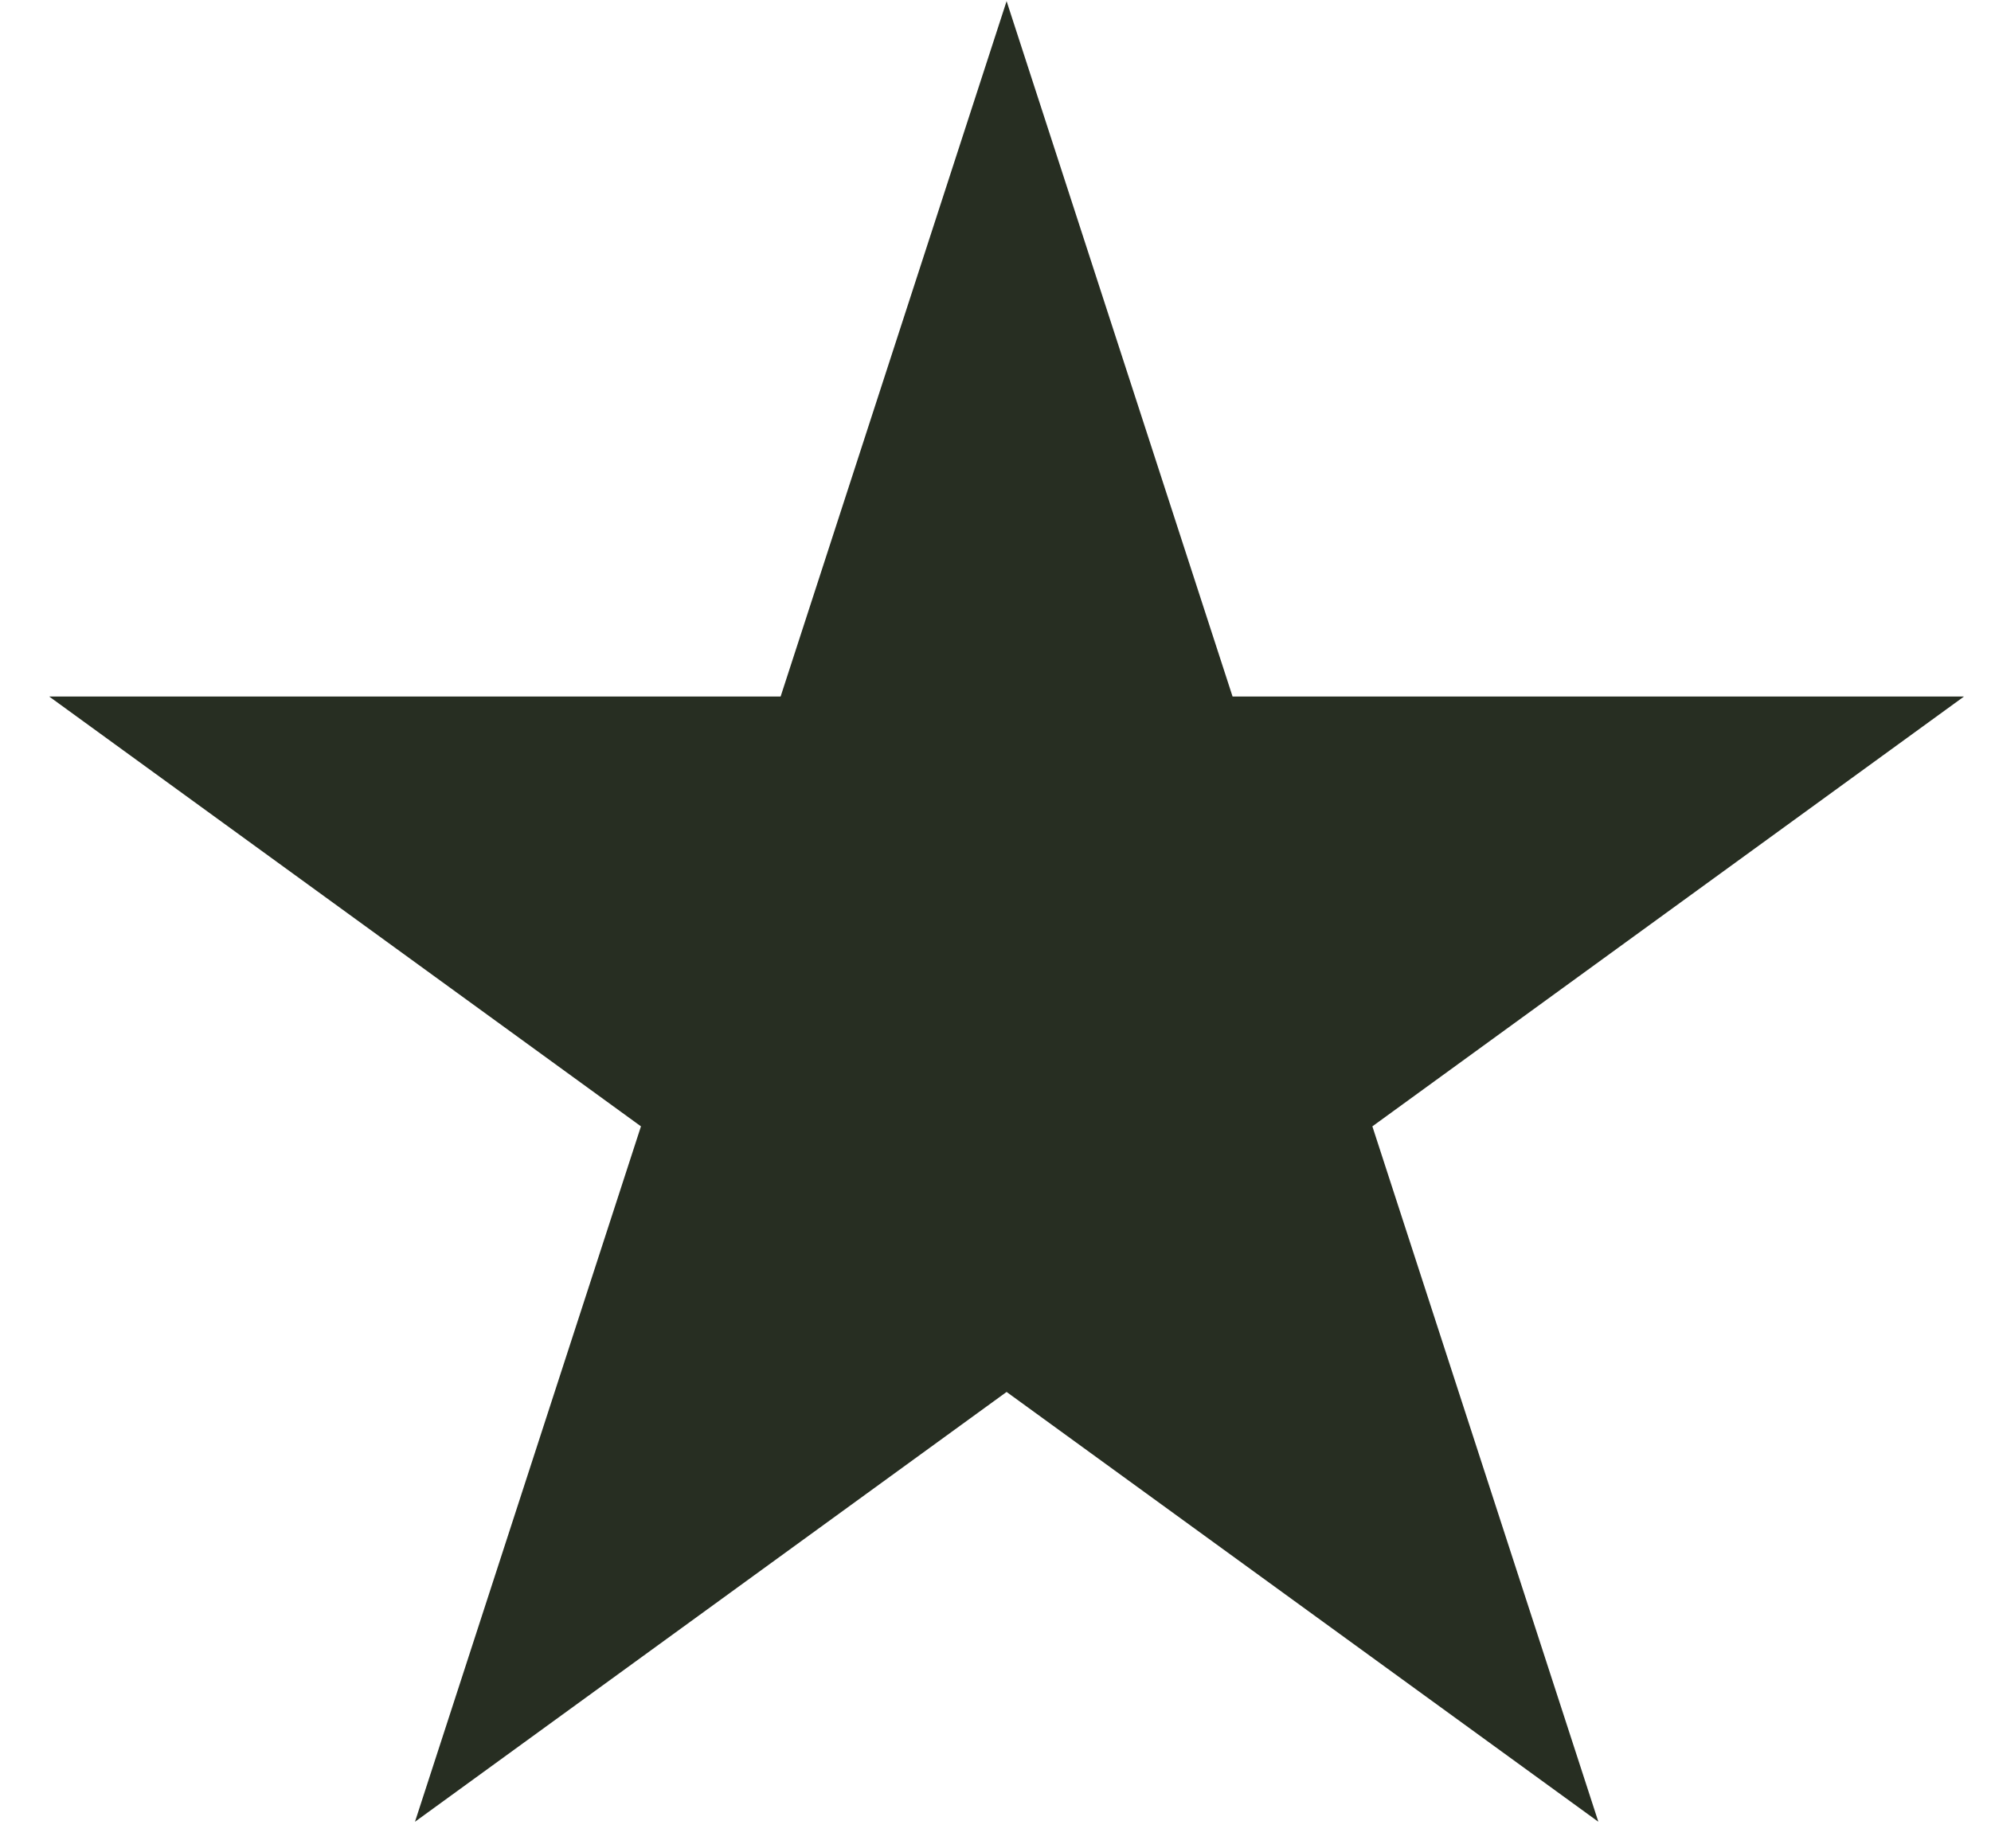 <svg width="14" height="13" viewBox="0 0 14 13" fill="none" xmlns="http://www.w3.org/2000/svg">
<path d="M7.078 0.008L8.667 4.899H13.81L9.65 7.922L11.239 12.813L7.078 9.79L2.918 12.813L4.507 7.922L0.346 4.899H5.489L7.078 0.008Z" fill="#272E22"/>
</svg>
